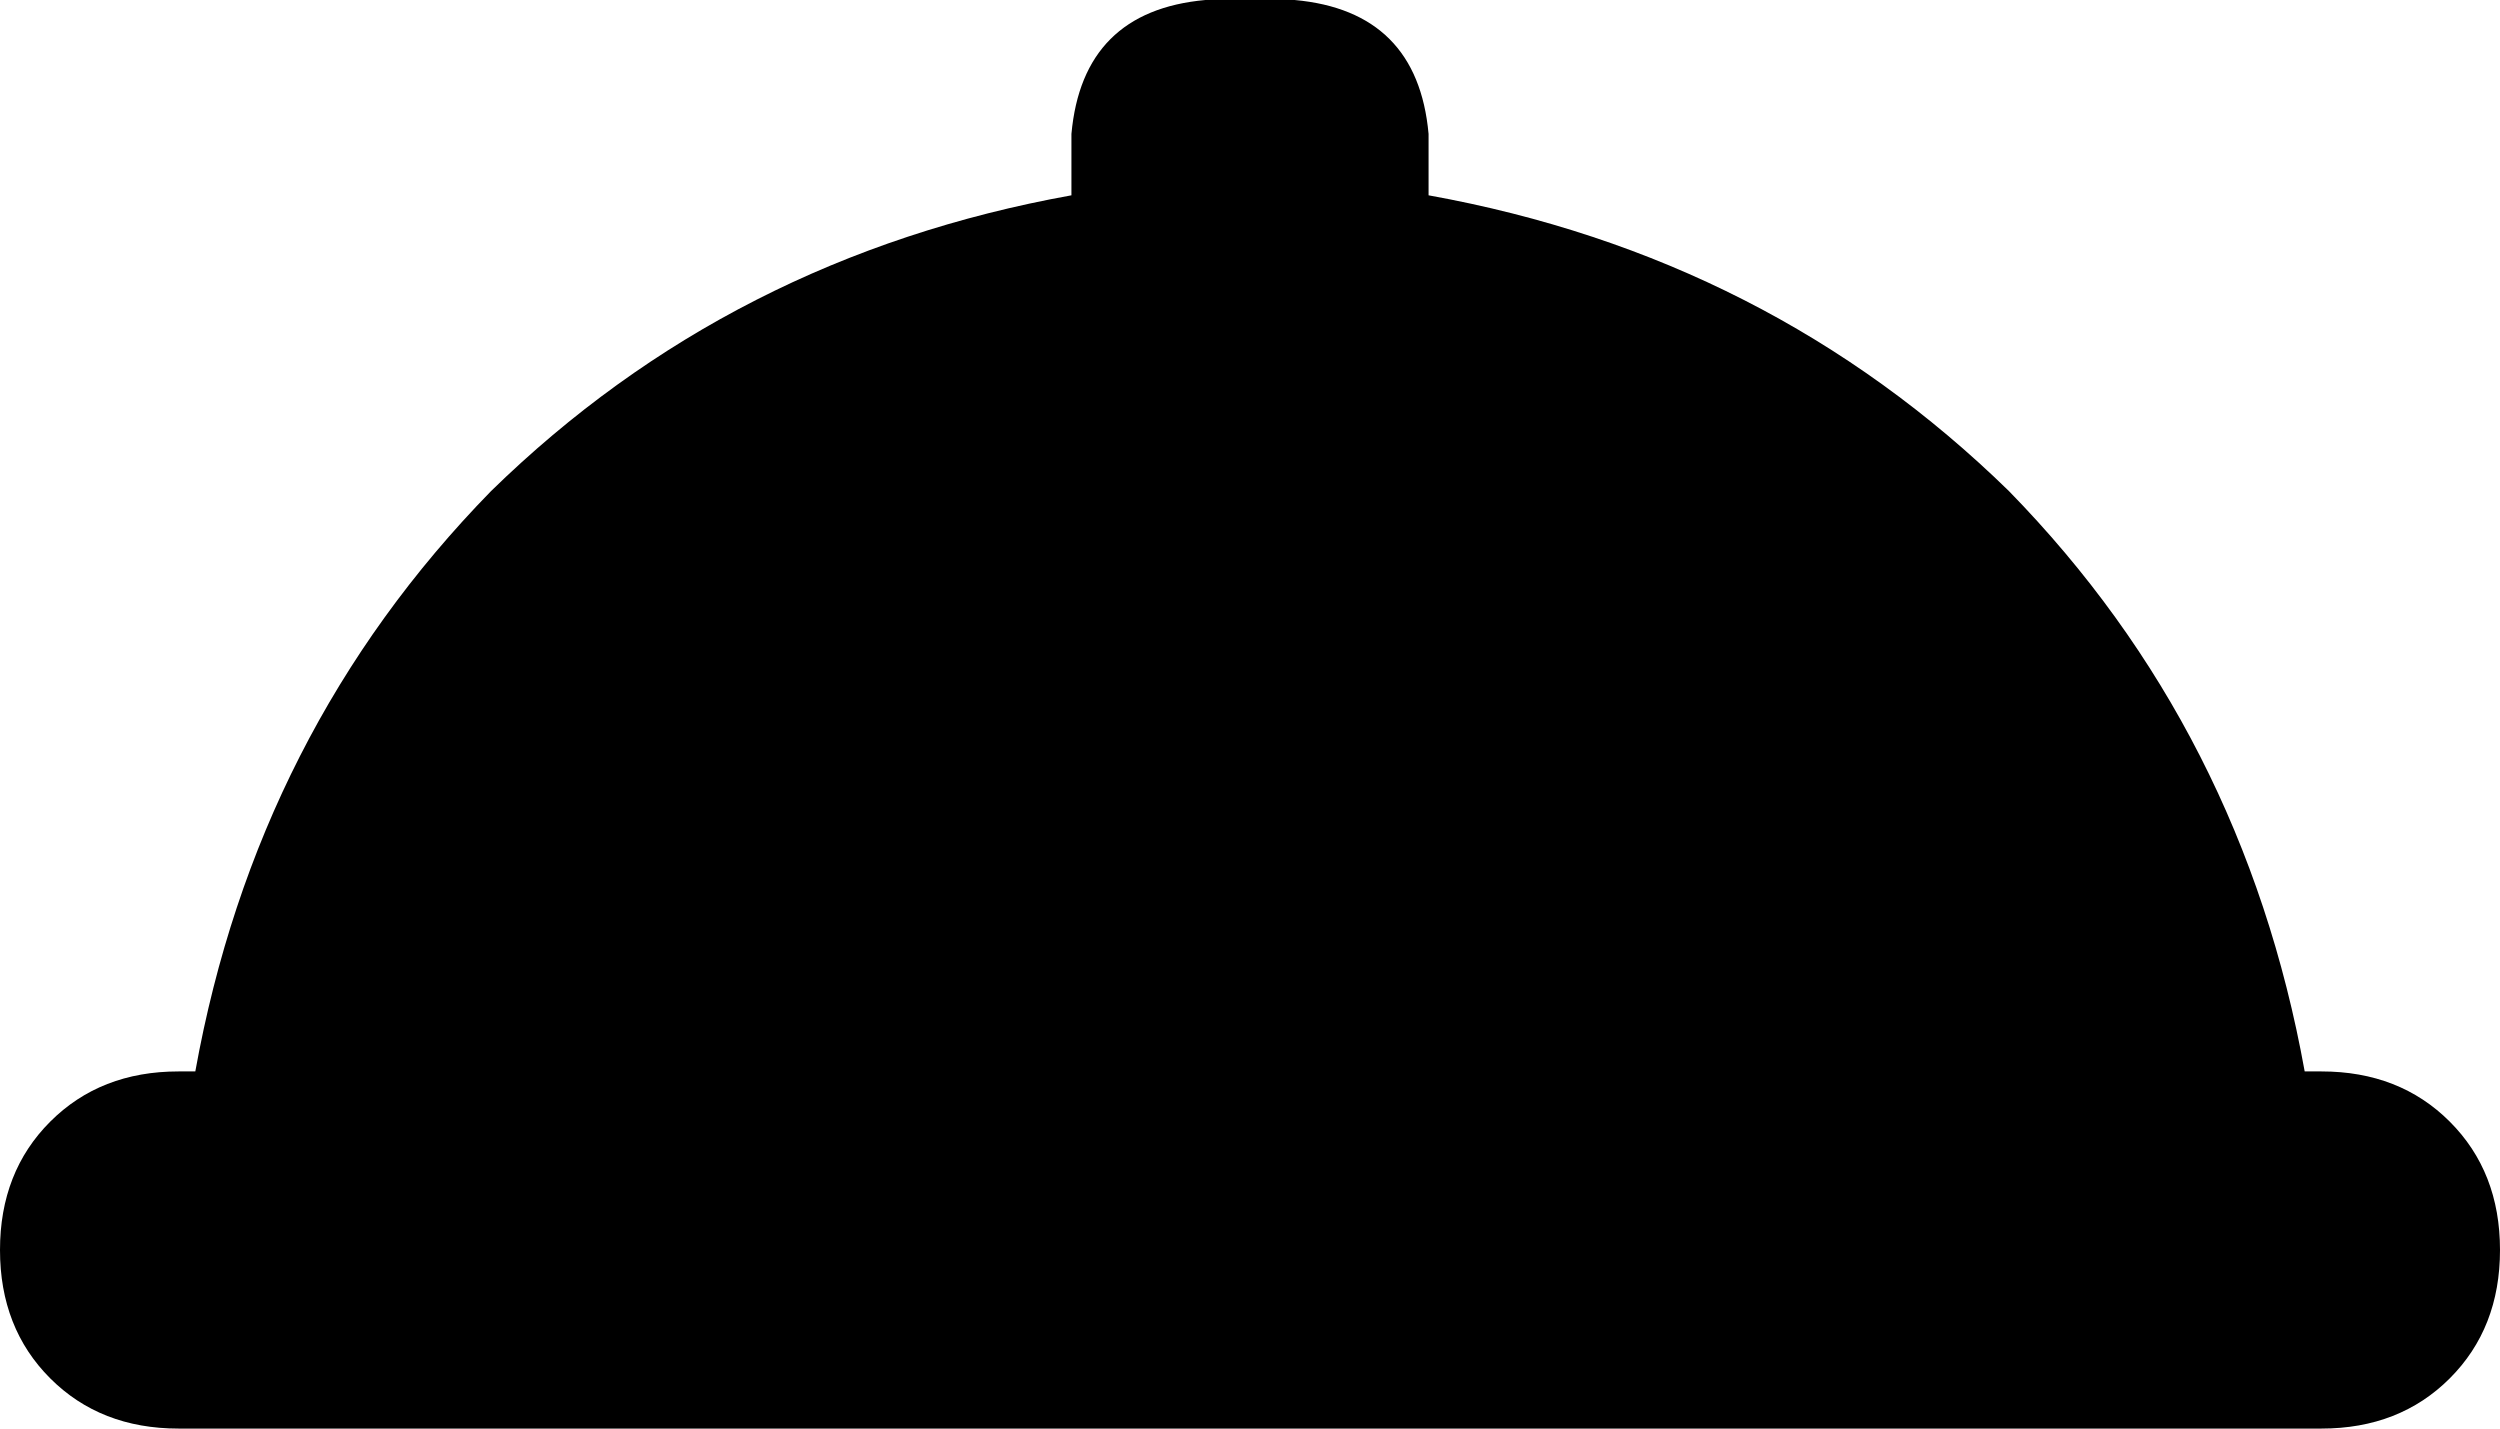 <svg xmlns="http://www.w3.org/2000/svg" viewBox="0 0 448 256">
    <path d="M 216 0 Q 194 2 192 24 L 192 35 Q 131 46 88 88 Q 46 131 35 192 L 32 192 Q 18 192 9 201 Q 0 210 0 224 Q 0 238 9 247 Q 18 256 32 256 L 416 256 Q 430 256 439 247 Q 448 238 448 224 Q 448 210 439 201 Q 430 192 416 192 L 413 192 Q 402 131 360 88 Q 317 46 256 35 L 256 24 Q 254 2 232 0 L 216 0 L 216 0 Z"/>
</svg>
